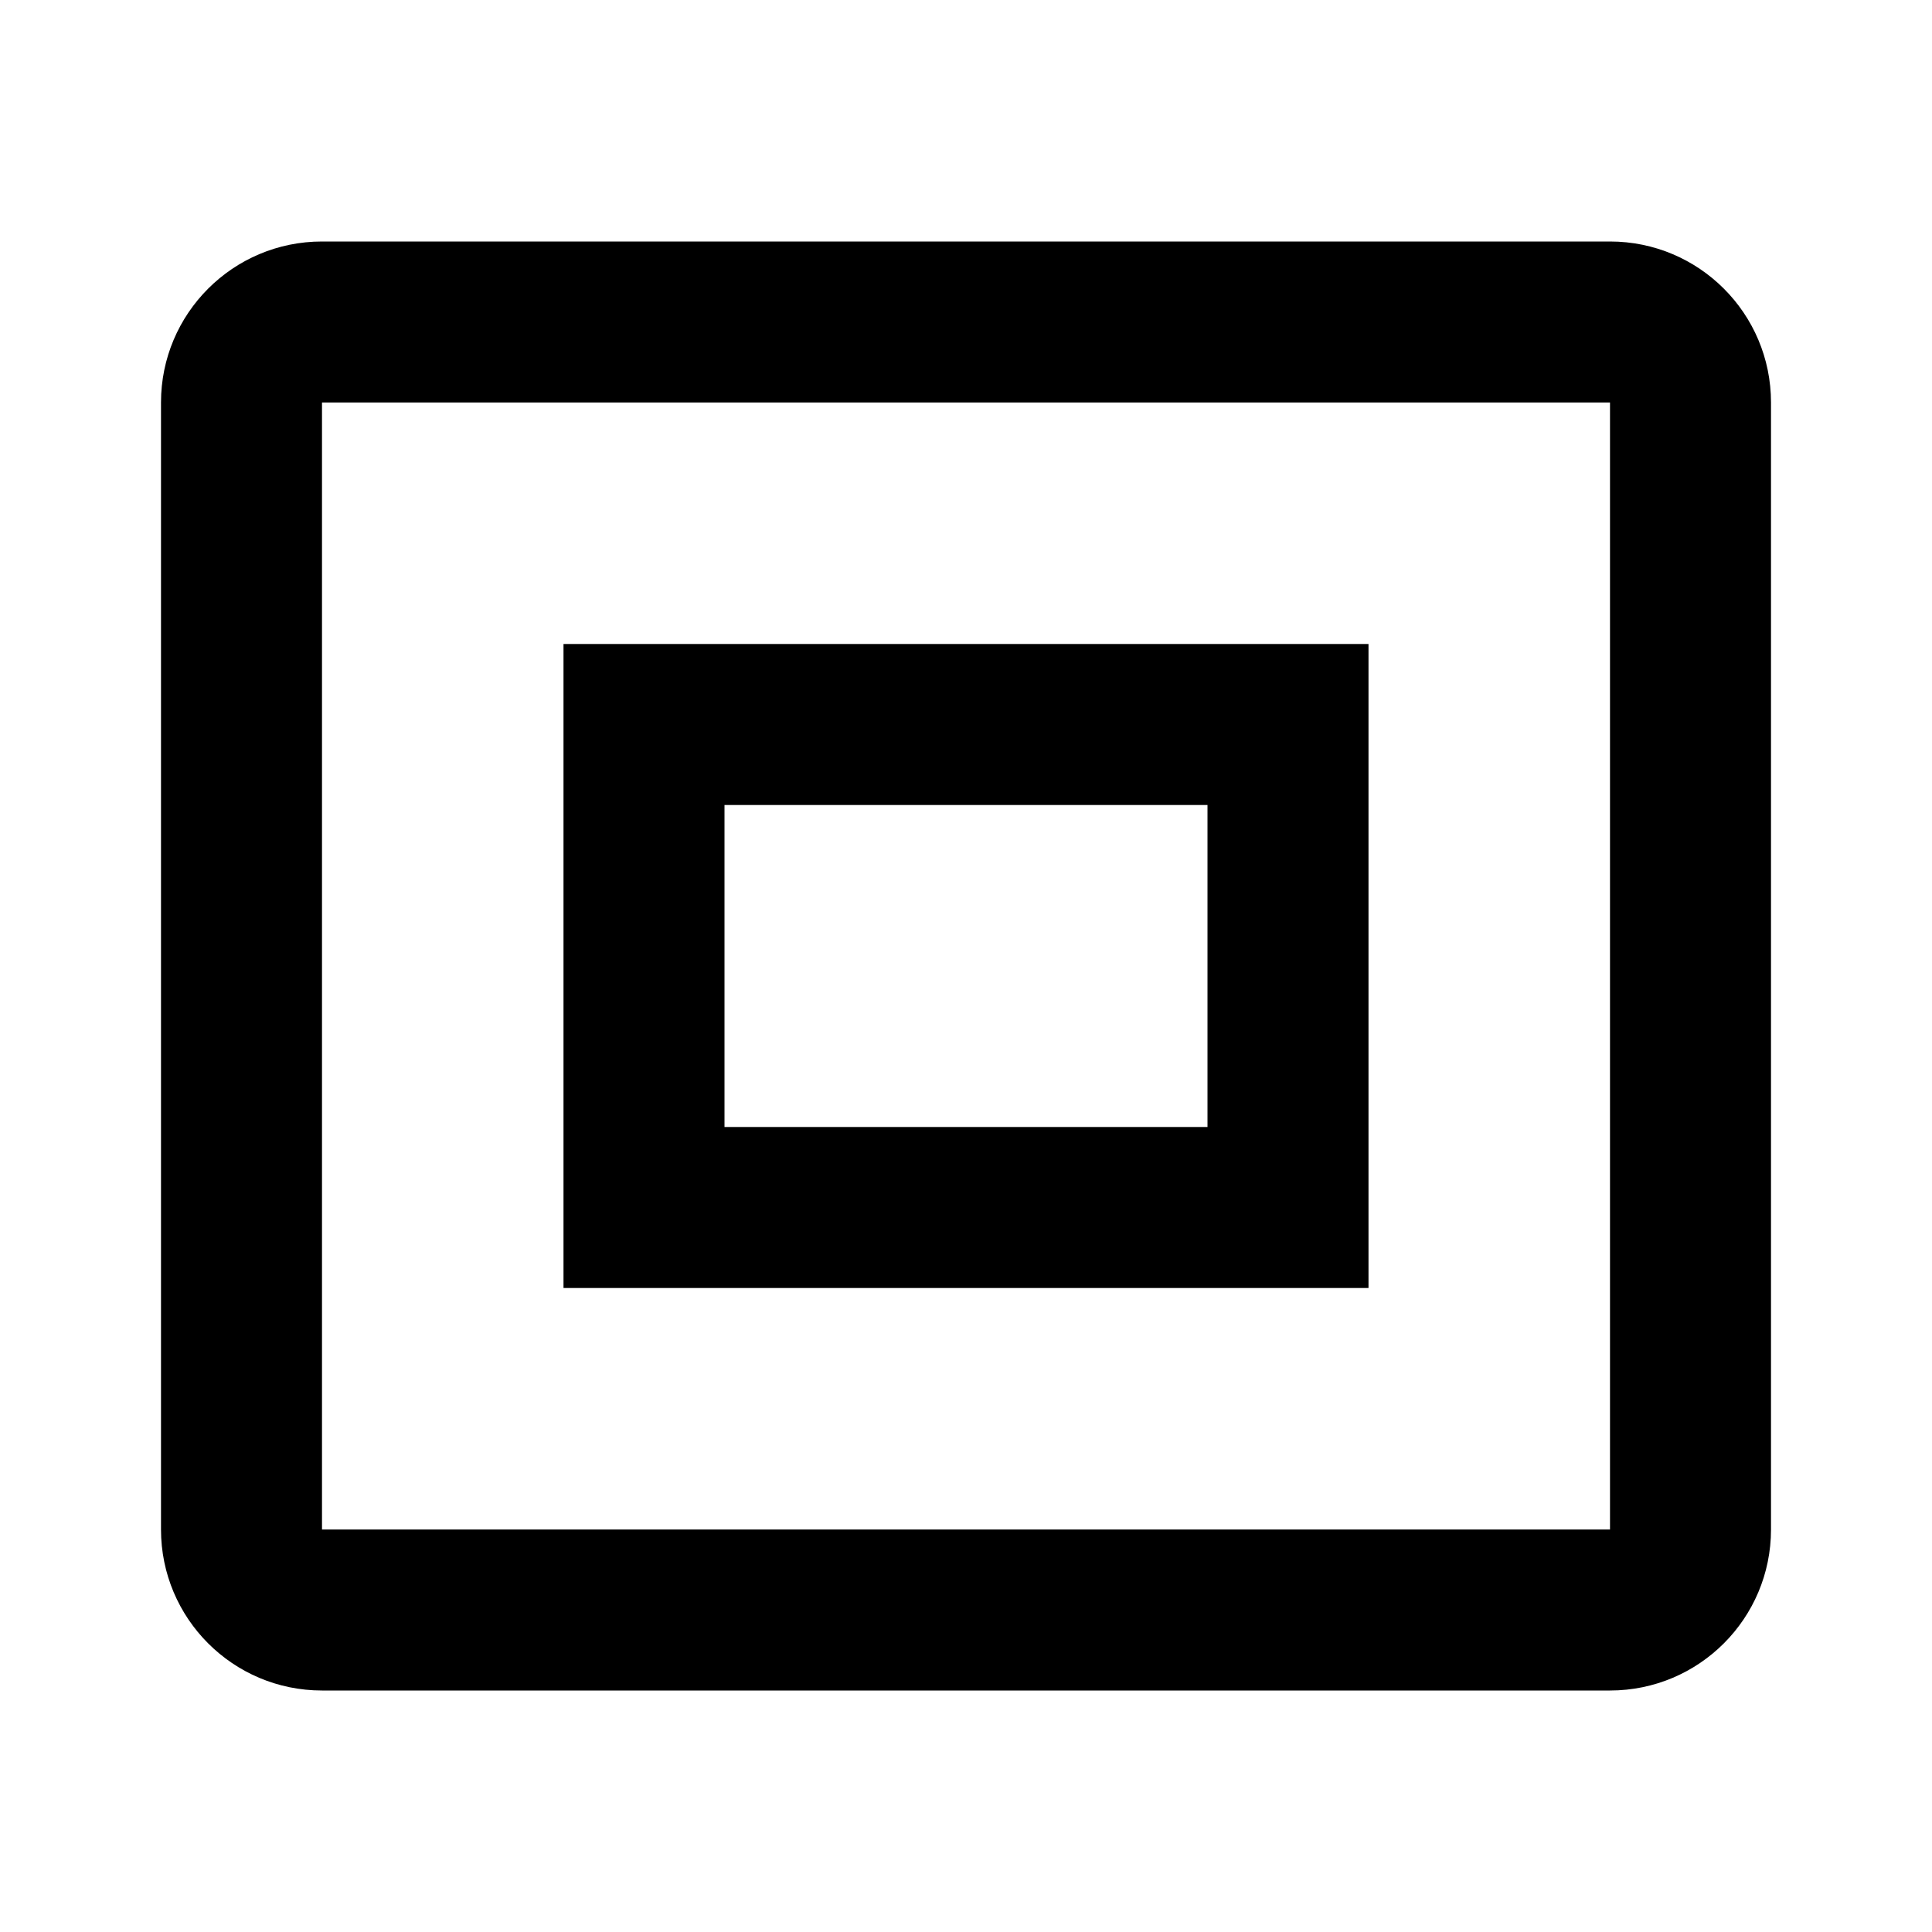 <svg width="24" height="24" viewBox="0 0 24 24" xmlns="http://www.w3.org/2000/svg">
<path fill-rule="evenodd" clip-rule="evenodd" d="M20 19V5L4 5V19H20ZM22 5C22 3.895 21.105 3 20 3H4C2.895 3 2 3.895 2 5V19C2 20.105 2.895 21 4 21H20C21.105 21 22 20.105 22 19V5Z" />
<path fill-rule="evenodd" clip-rule="evenodd" d="M15 10H9V14H15V10ZM7 8V16H17V8H7Z" />
</svg>
